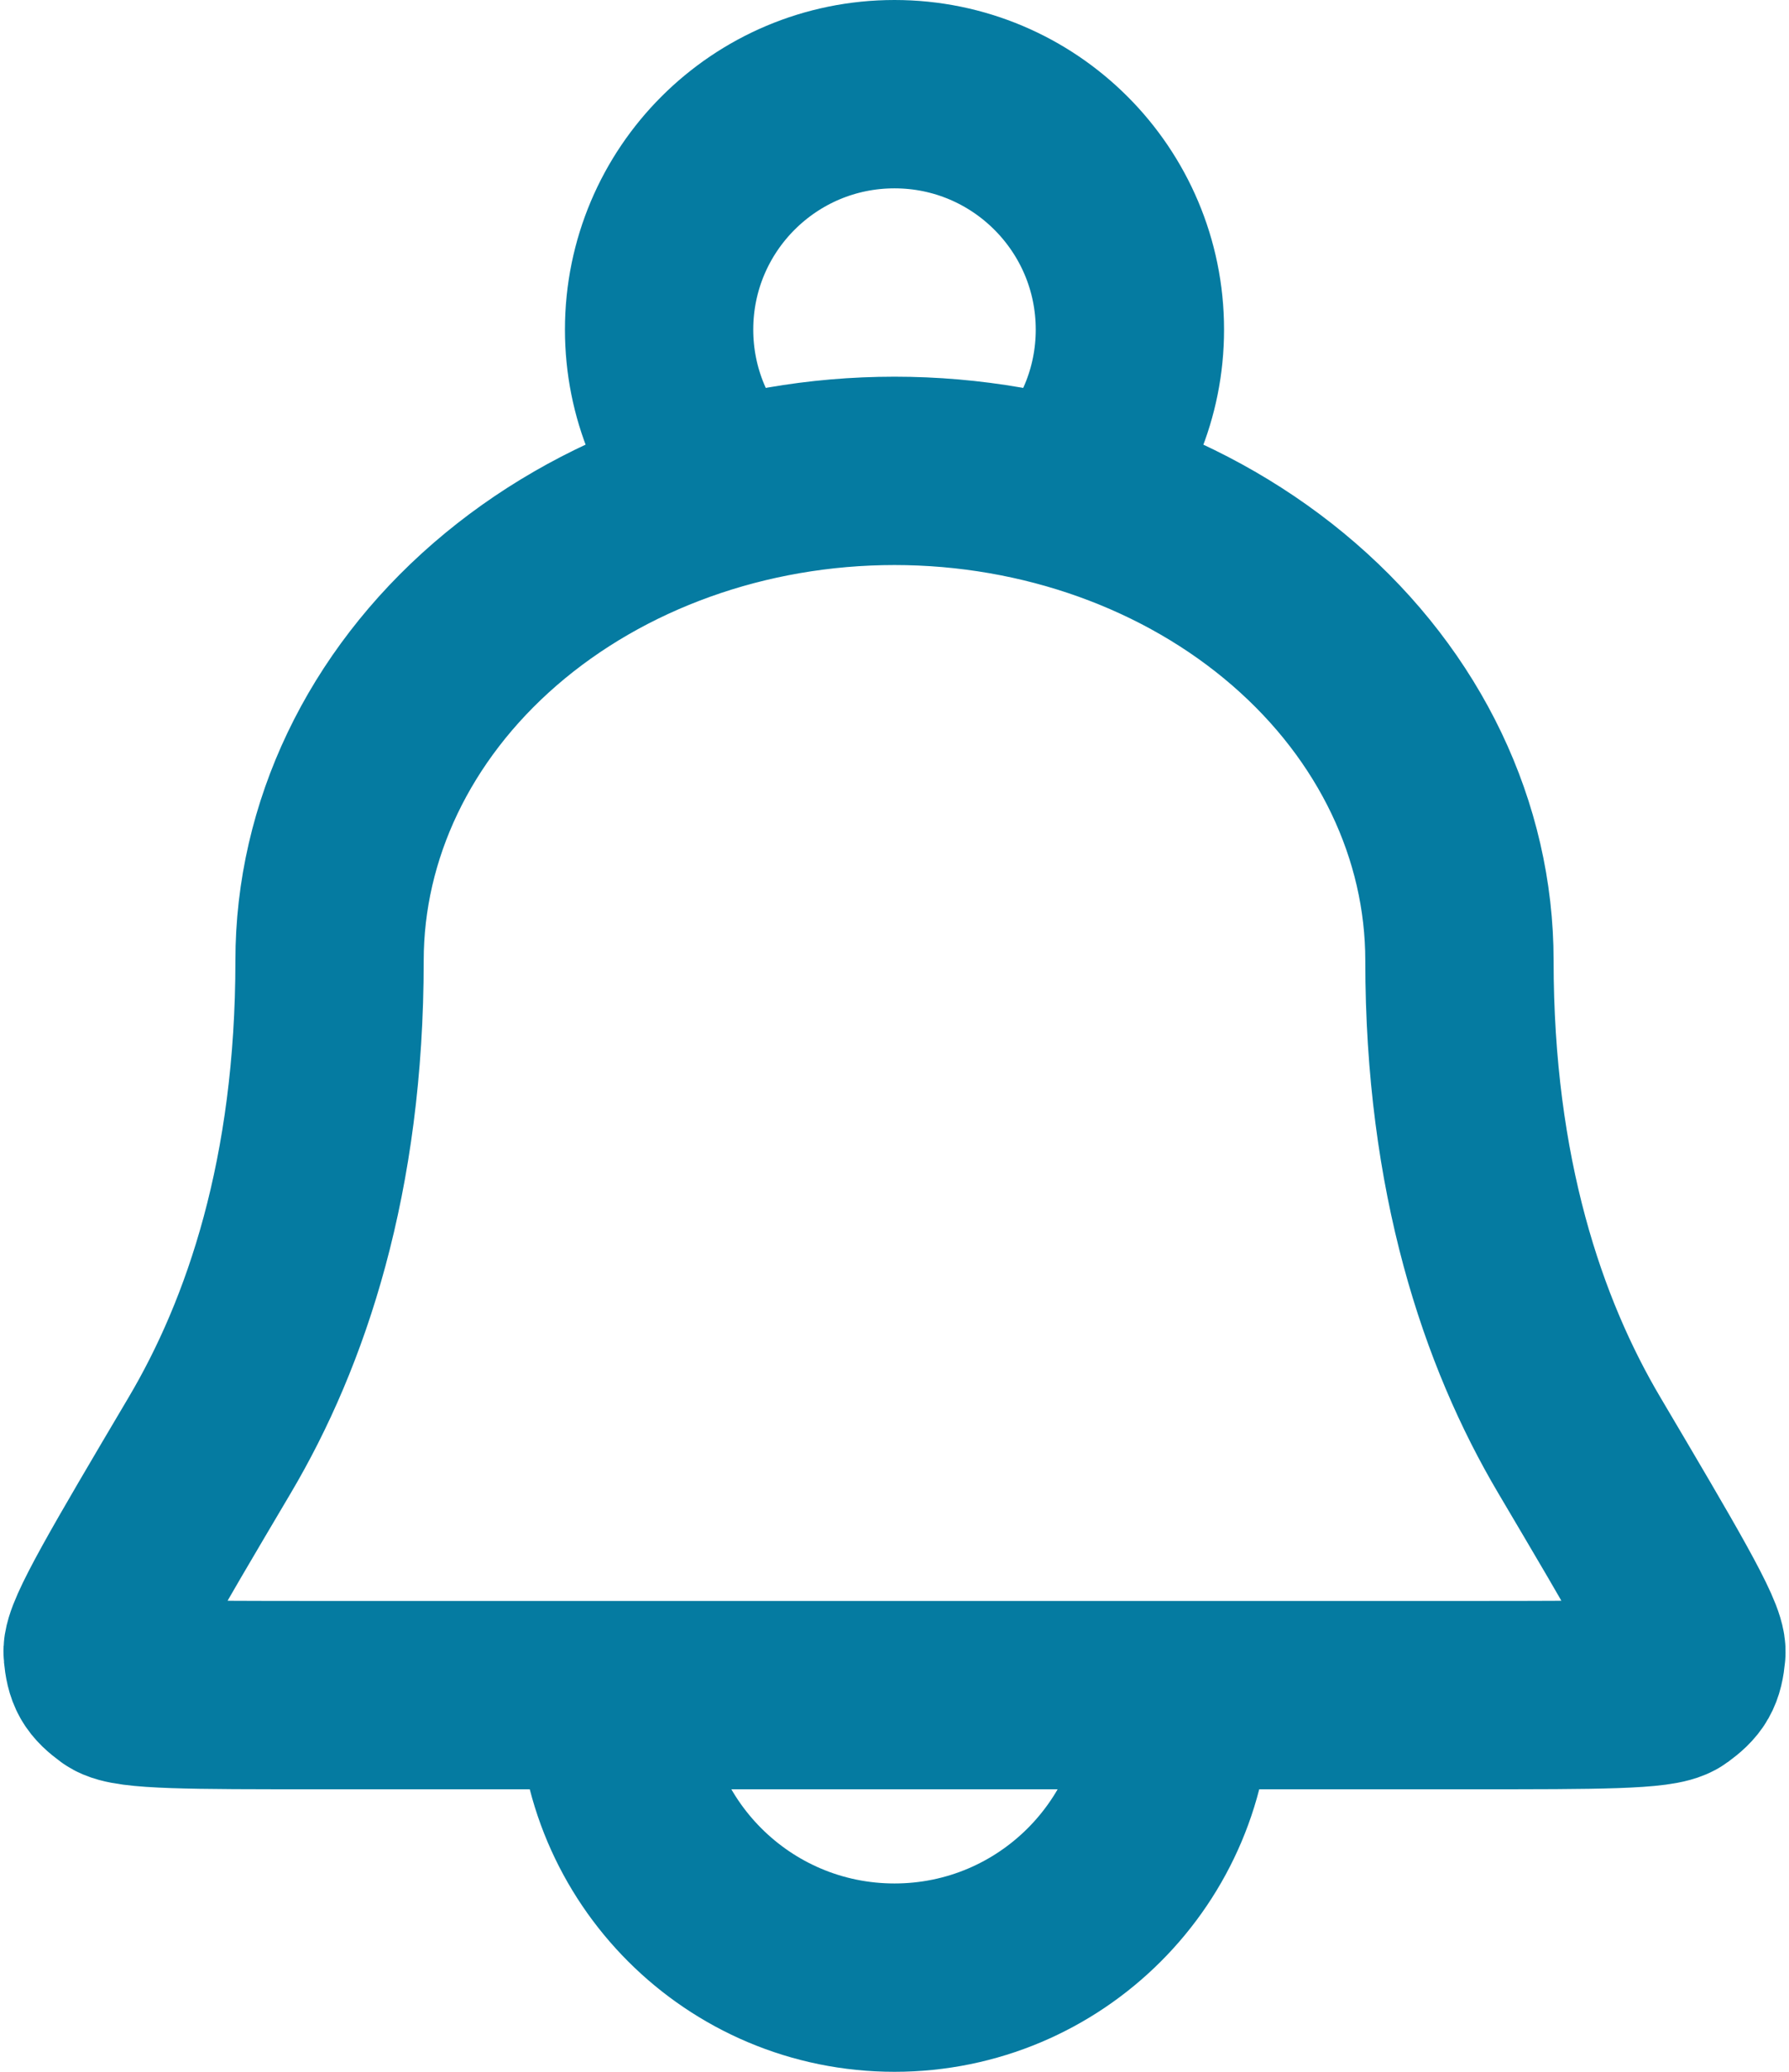 <svg width="19" height="22" viewBox="0 0 19 22" fill="none" xmlns="http://www.w3.org/2000/svg">
<path d="M12.5 18C12.5 19.657 11.157 21 9.5 21C7.843 21 6.5 19.657 6.5 18M11.296 5.239C11.732 4.789 12 4.176 12 3.5C12 2.119 10.88 1 9.5 1C8.119 1 7 2.119 7 3.5C7 4.176 7.268 4.789 7.703 5.239M15.5 10.2C15.5 8.821 14.868 7.498 13.742 6.523C12.617 5.548 11.091 5 9.5 5C7.908 5 6.382 5.548 5.257 6.523C4.132 7.498 3.5 8.821 3.5 10.2C3.5 12.482 2.934 14.151 2.228 15.345C1.423 16.706 1.021 17.386 1.037 17.549C1.055 17.735 1.088 17.793 1.239 17.904C1.371 18 2.033 18 3.358 18H15.642C16.966 18 17.629 18 17.76 17.904C17.911 17.793 17.945 17.735 17.963 17.549C17.979 17.386 17.576 16.706 16.772 15.345C16.066 14.151 15.5 12.482 15.5 10.2Z" stroke="#057BA1" stroke-width="2" stroke-linecap="round" stroke-linejoin="round"/>
</svg>
